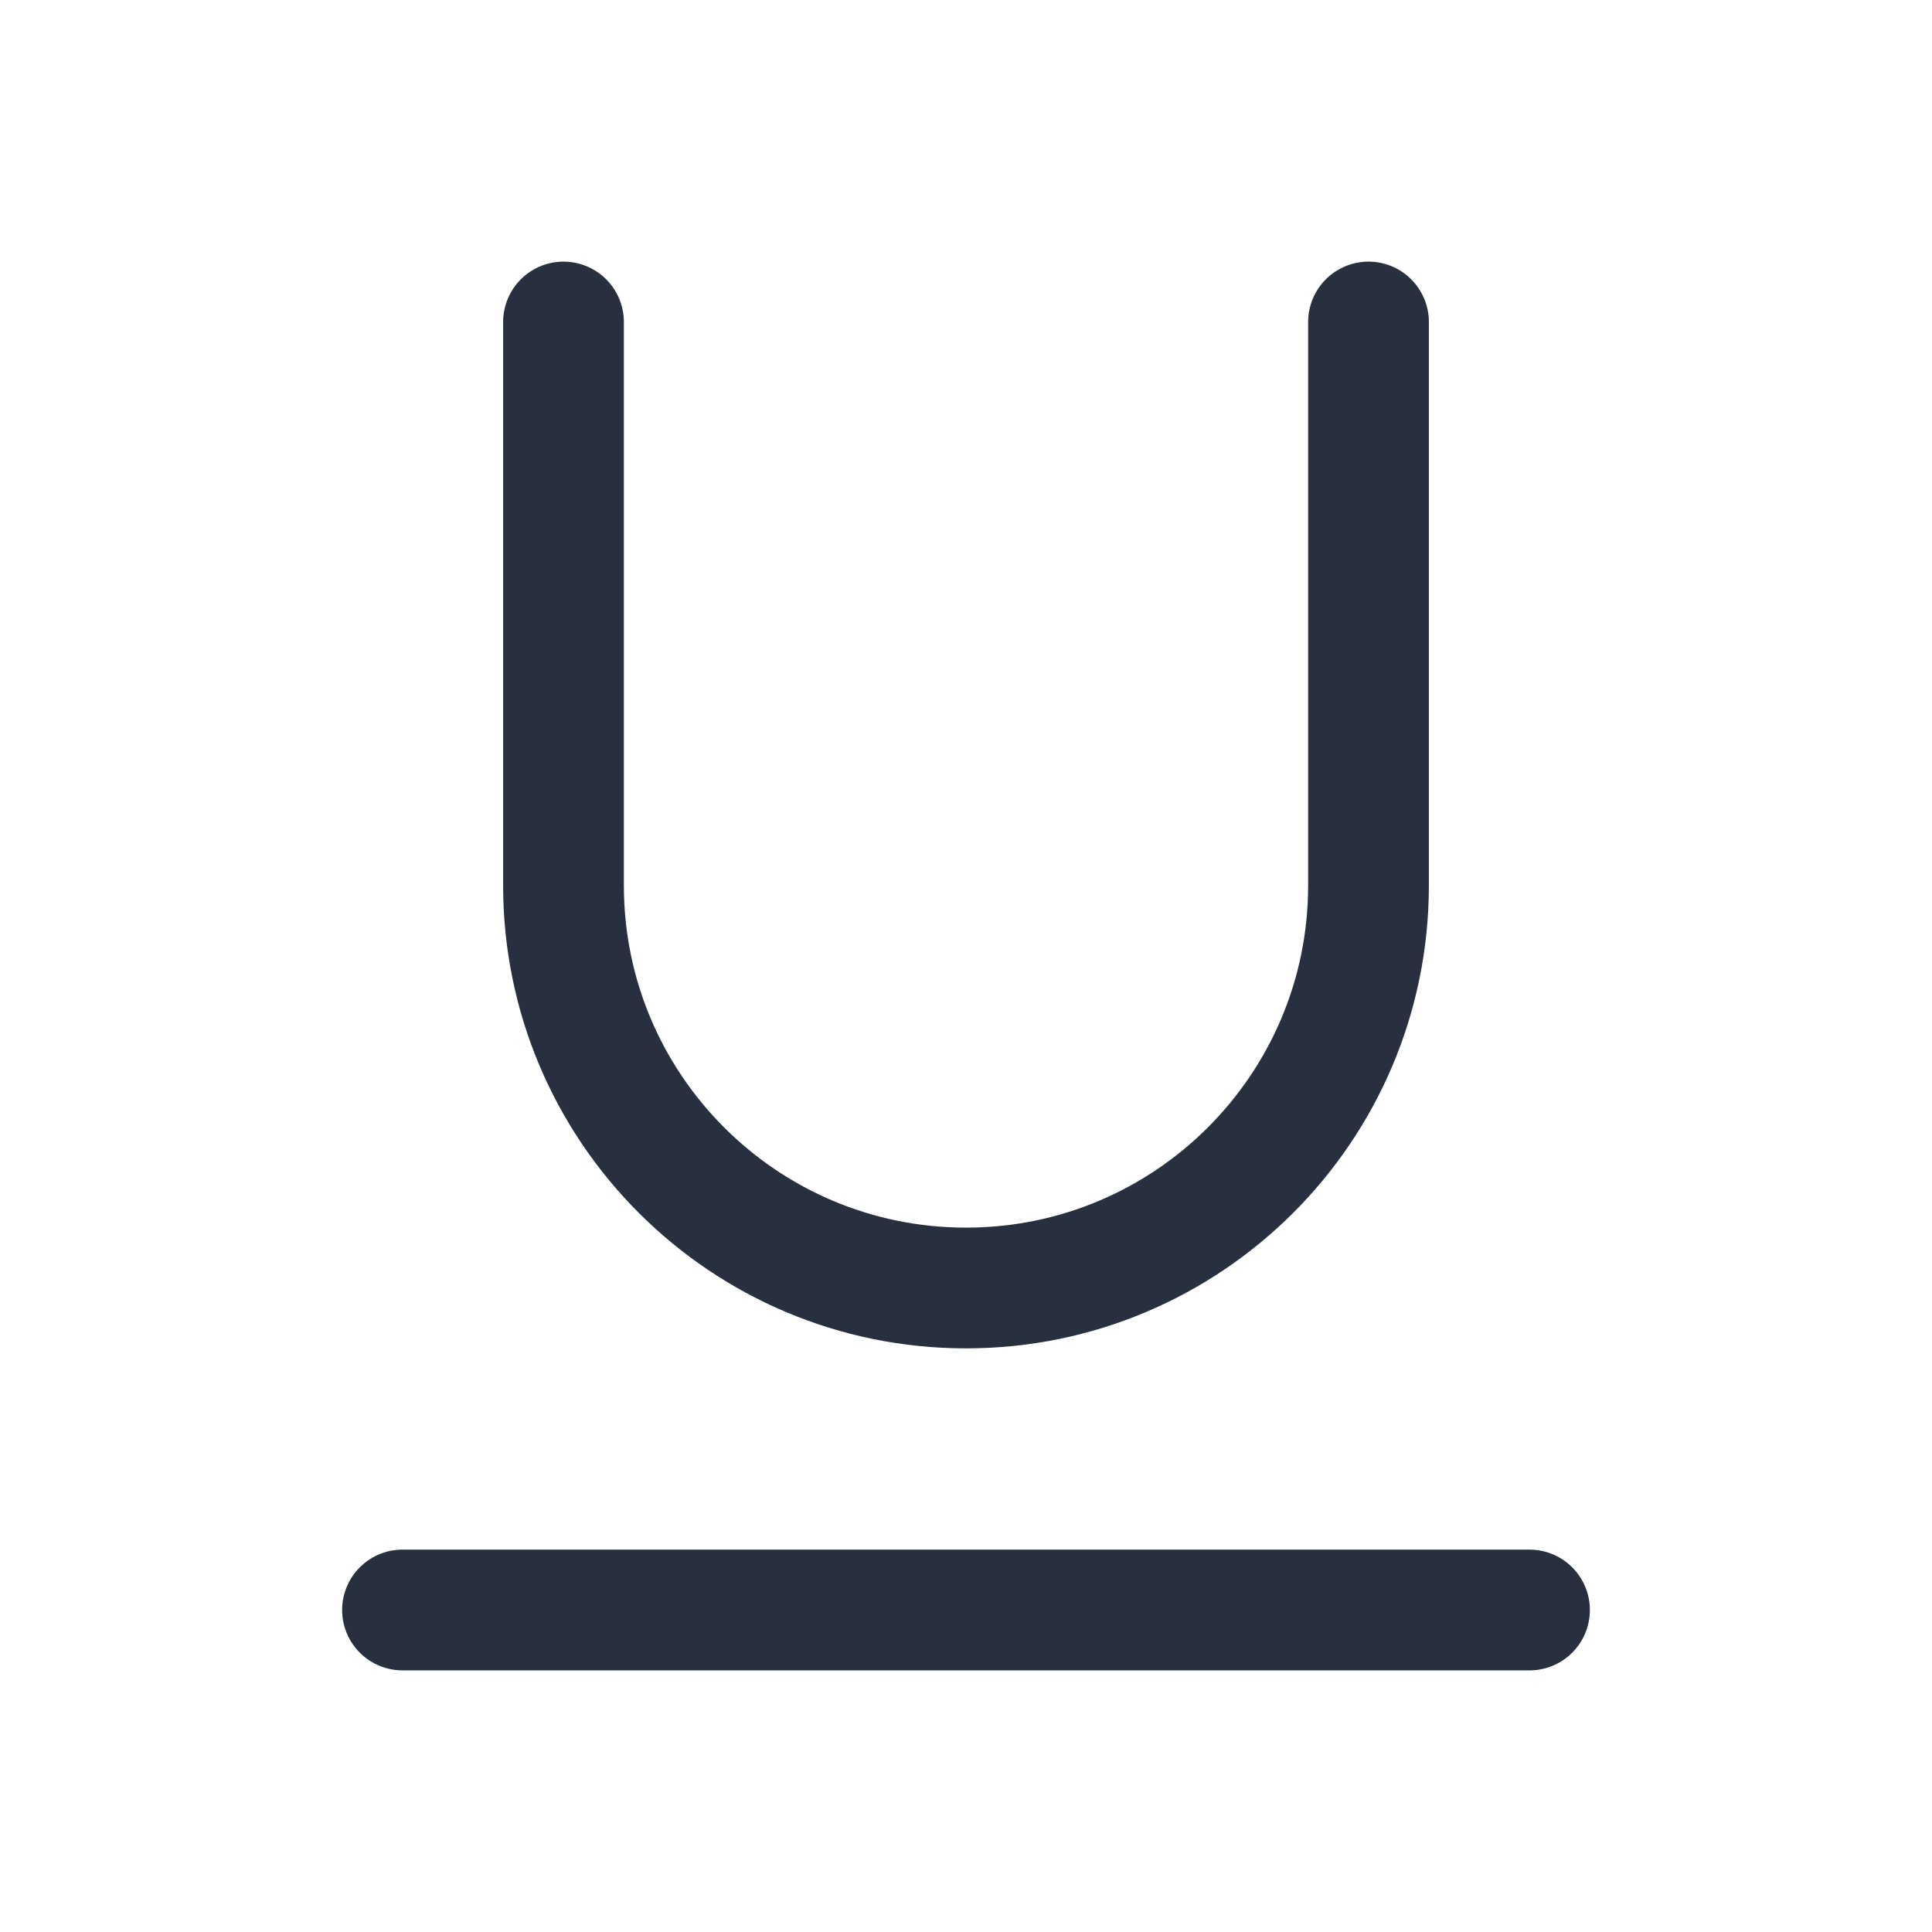 <svg width="24" height="24" viewBox="0 0 24 24" fill="none" xmlns="http://www.w3.org/2000/svg">
<path d="M5 20H19" stroke="#28303F" stroke-width="1.5" stroke-linecap="round"/>
<path d="M7 4V11C7 13.761 9.239 16 12 16V16C14.761 16 17 13.761 17 11V4" stroke="#28303F" stroke-width="1.5" stroke-linecap="round"/>
</svg>
